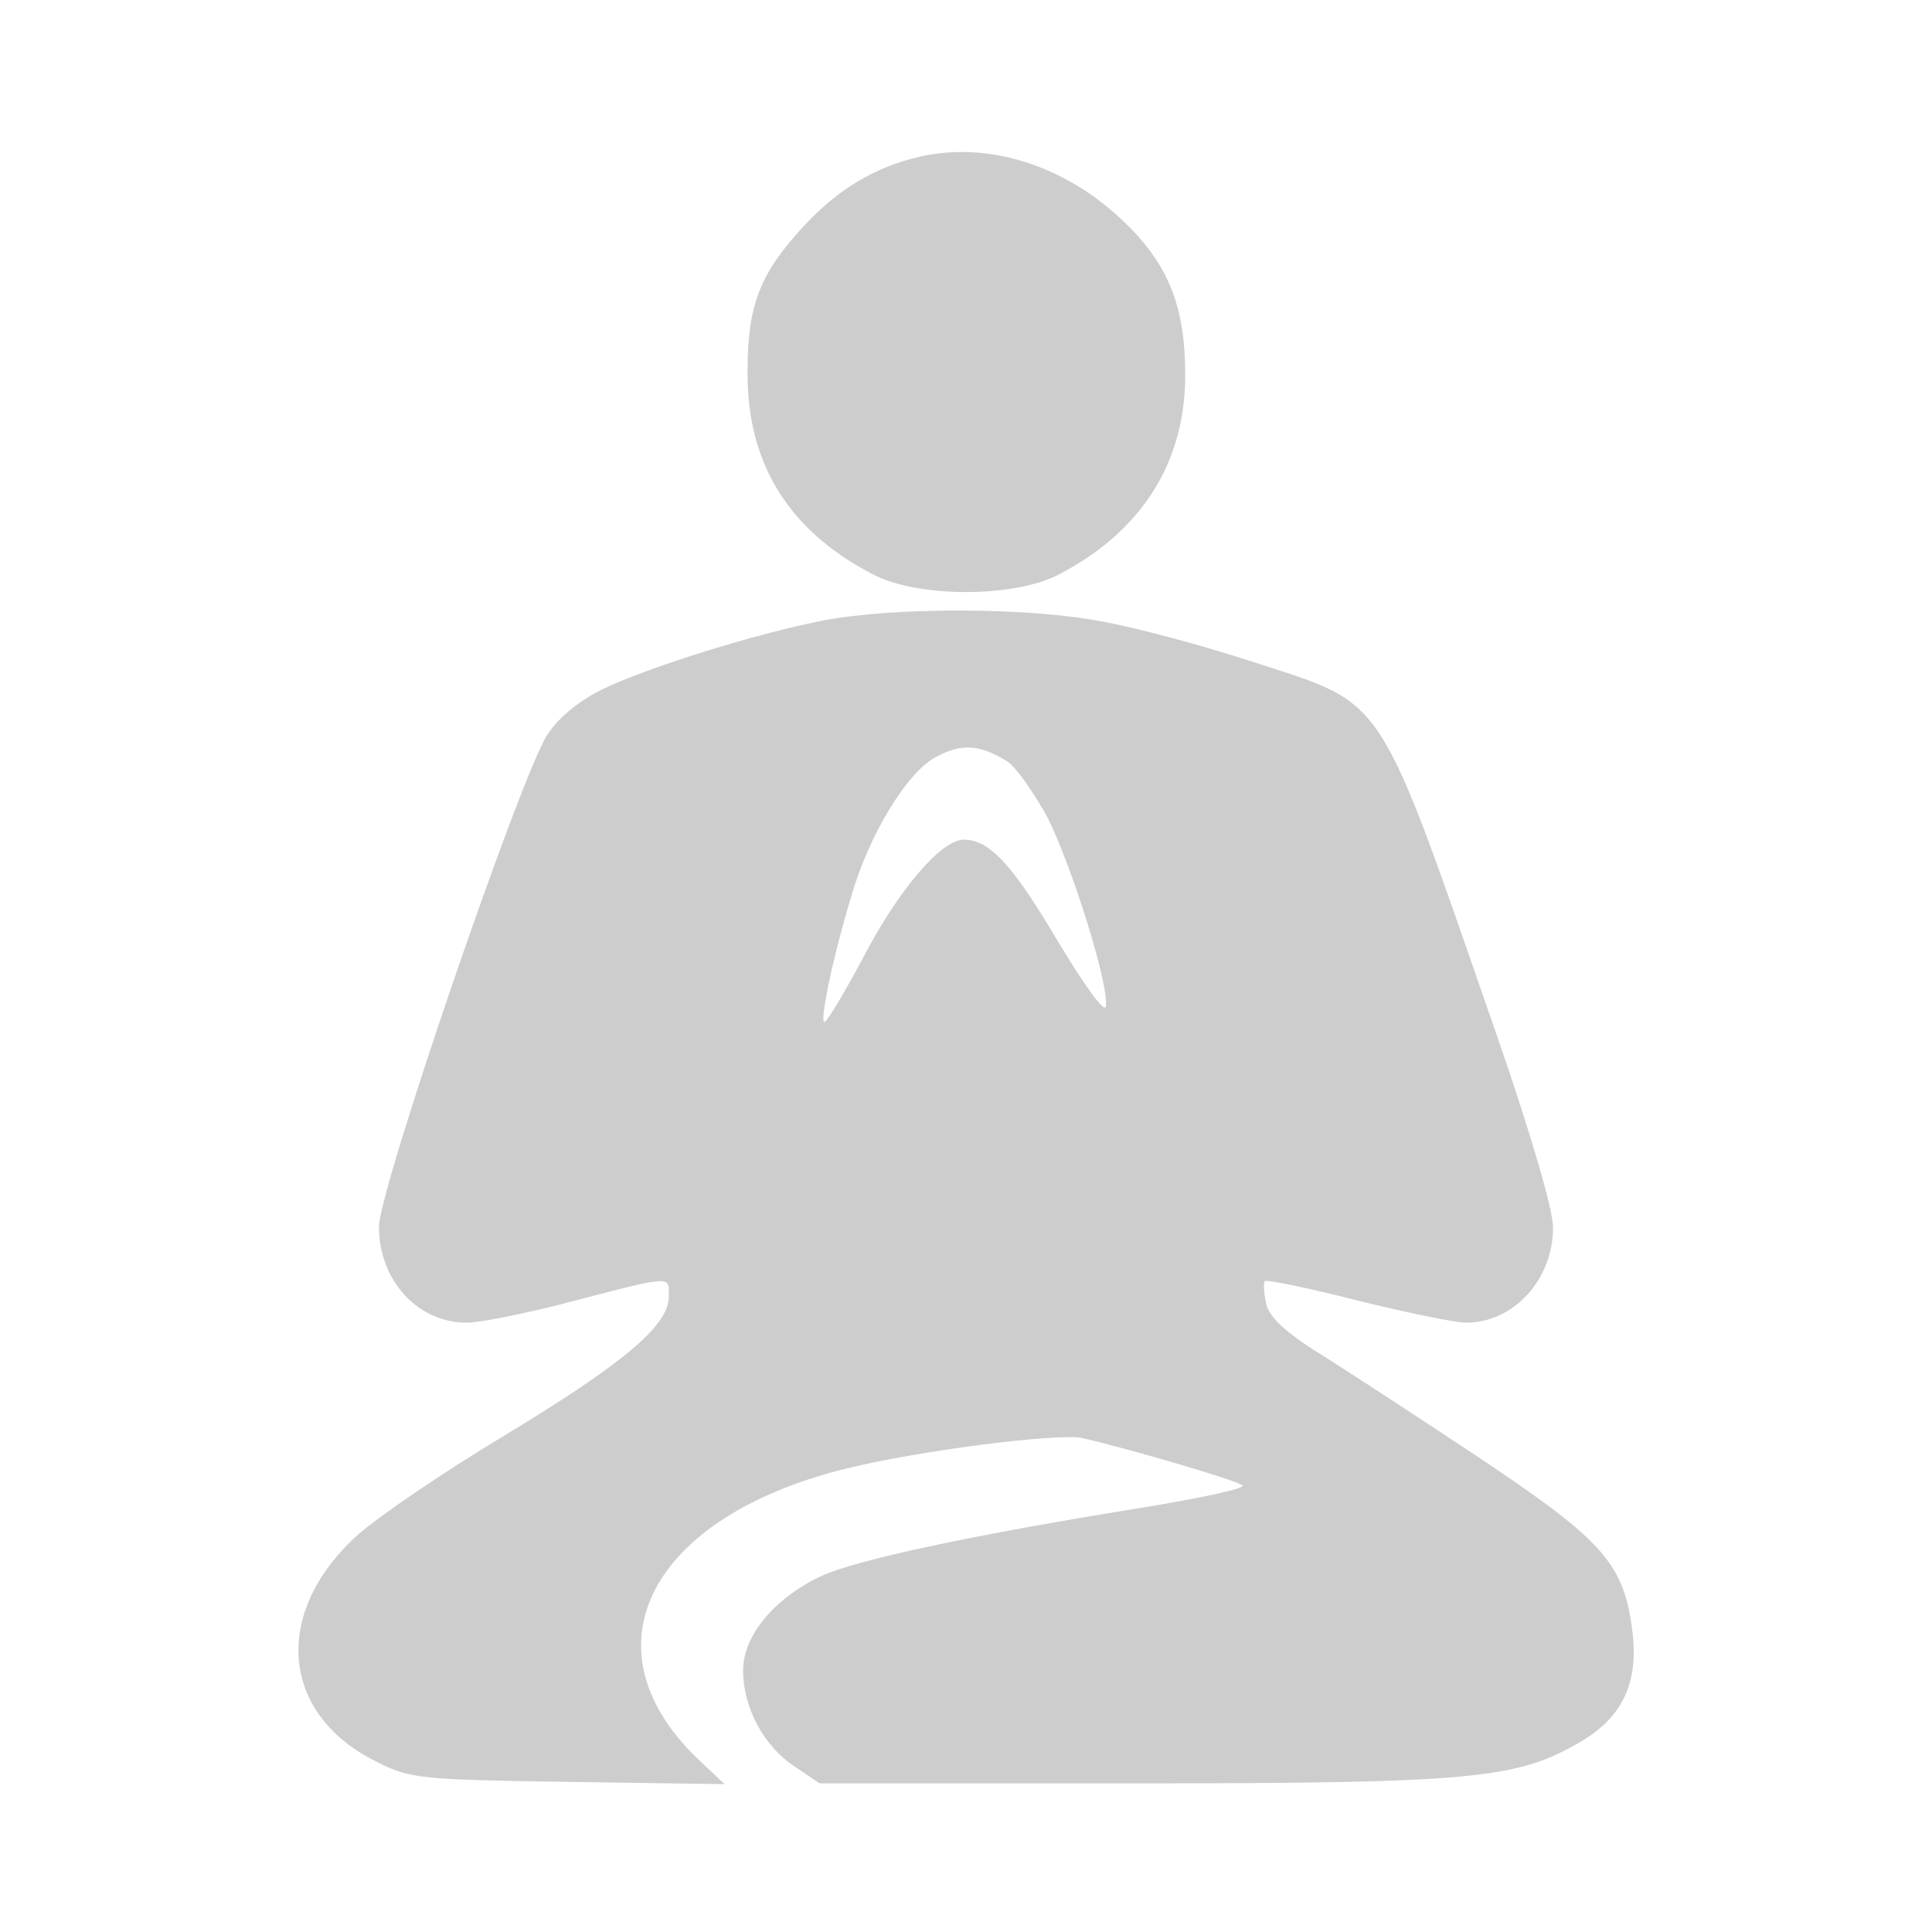 <?xml version="1.0" standalone="no"?><!DOCTYPE svg PUBLIC "-//W3C//DTD SVG 1.1//EN" "http://www.w3.org/Graphics/SVG/1.1/DTD/svg11.dtd"><svg class="icon" width="200px" height="200.00px" viewBox="0 0 1024 1024" version="1.1" xmlns="http://www.w3.org/2000/svg"><path fill="#cdcdcd" d="M487.188 83.102c-23.631 5.514-43.323 17.329-61.44 37.022-22.843 24.812-29.538 41.354-29.538 76.8-0.394 48.049 21.268 83.889 65.772 107.126 23.631 12.997 76.406 12.997 100.037 0 43.323-22.843 66.166-59.077 66.166-105.157 0-37.022-9.058-59.471-33.871-82.708-31.114-29.145-71.286-41.354-107.126-33.083zM436.382 328.862c-36.234 7.089-91.372 24.418-115.791 35.84-12.603 5.908-24.025 14.966-30.326 24.418C276.48 409.6 200.862 630.154 200.862 650.24c0 28.357 20.48 50.806 46.474 50.806 6.695 0 28.357-4.332 48.837-9.452 61.834-16.148 58.289-15.754 58.289-4.332 0 15.36-24.025 35.446-87.828 74.043-31.508 18.905-66.166 42.535-77.194 52.382-45.292 40.96-40.96 94.917 10.24 120.123 17.723 9.058 24.025 9.452 101.612 10.634l82.708 1.182-14.966-14.178c-60.258-58.683-24.418-127.606 79.951-153.206 38.597-9.452 110.277-18.511 124.062-16.148 20.086 4.332 82.708 22.449 85.465 25.206 1.969 1.575-22.055 6.695-53.169 11.815-88.615 14.178-151.237 27.569-170.142 36.234-24.812 11.815-41.354 31.508-41.354 50.018 0 19.692 11.028 40.172 27.175 50.806l13.391 9.058h165.809c180.775 0 204.012-2.363 237.489-22.055 22.055-12.997 30.72-30.72 27.569-57.895-4.332-35.84-14.966-48.049-76.406-89.403-30.72-20.48-69.317-45.686-85.465-55.926-21.268-12.997-30.326-21.268-32.295-28.751-1.182-5.514-1.575-11.028-0.788-12.209 1.182-0.788 22.843 3.545 48.837 10.24 25.6 6.302 51.988 11.815 57.895 11.815 25.206 0 46.08-22.843 46.08-50.412 0-9.846-11.815-49.625-29.145-100.037-64.591-185.895-58.289-176.443-129.575-199.68-26.388-8.665-63.015-18.511-81.132-21.662-39.385-7.483-109.883-7.483-146.905-0.394z m97.674 74.831c4.332 2.757 13.391 15.754 20.48 28.357 12.997 24.812 33.871 91.372 31.508 101.612-0.788 3.151-11.815-12.209-24.812-33.871-24.418-41.354-36.628-54.745-50.412-54.745-11.815 0-34.265 25.994-53.169 62.228-9.452 17.723-18.511 33.083-20.48 34.265-3.151 1.969 3.545-31.902 14.178-66.954 9.452-32.689 29.932-66.166 45.292-73.649 13.391-7.089 22.843-6.302 37.415 2.757z" /></svg>